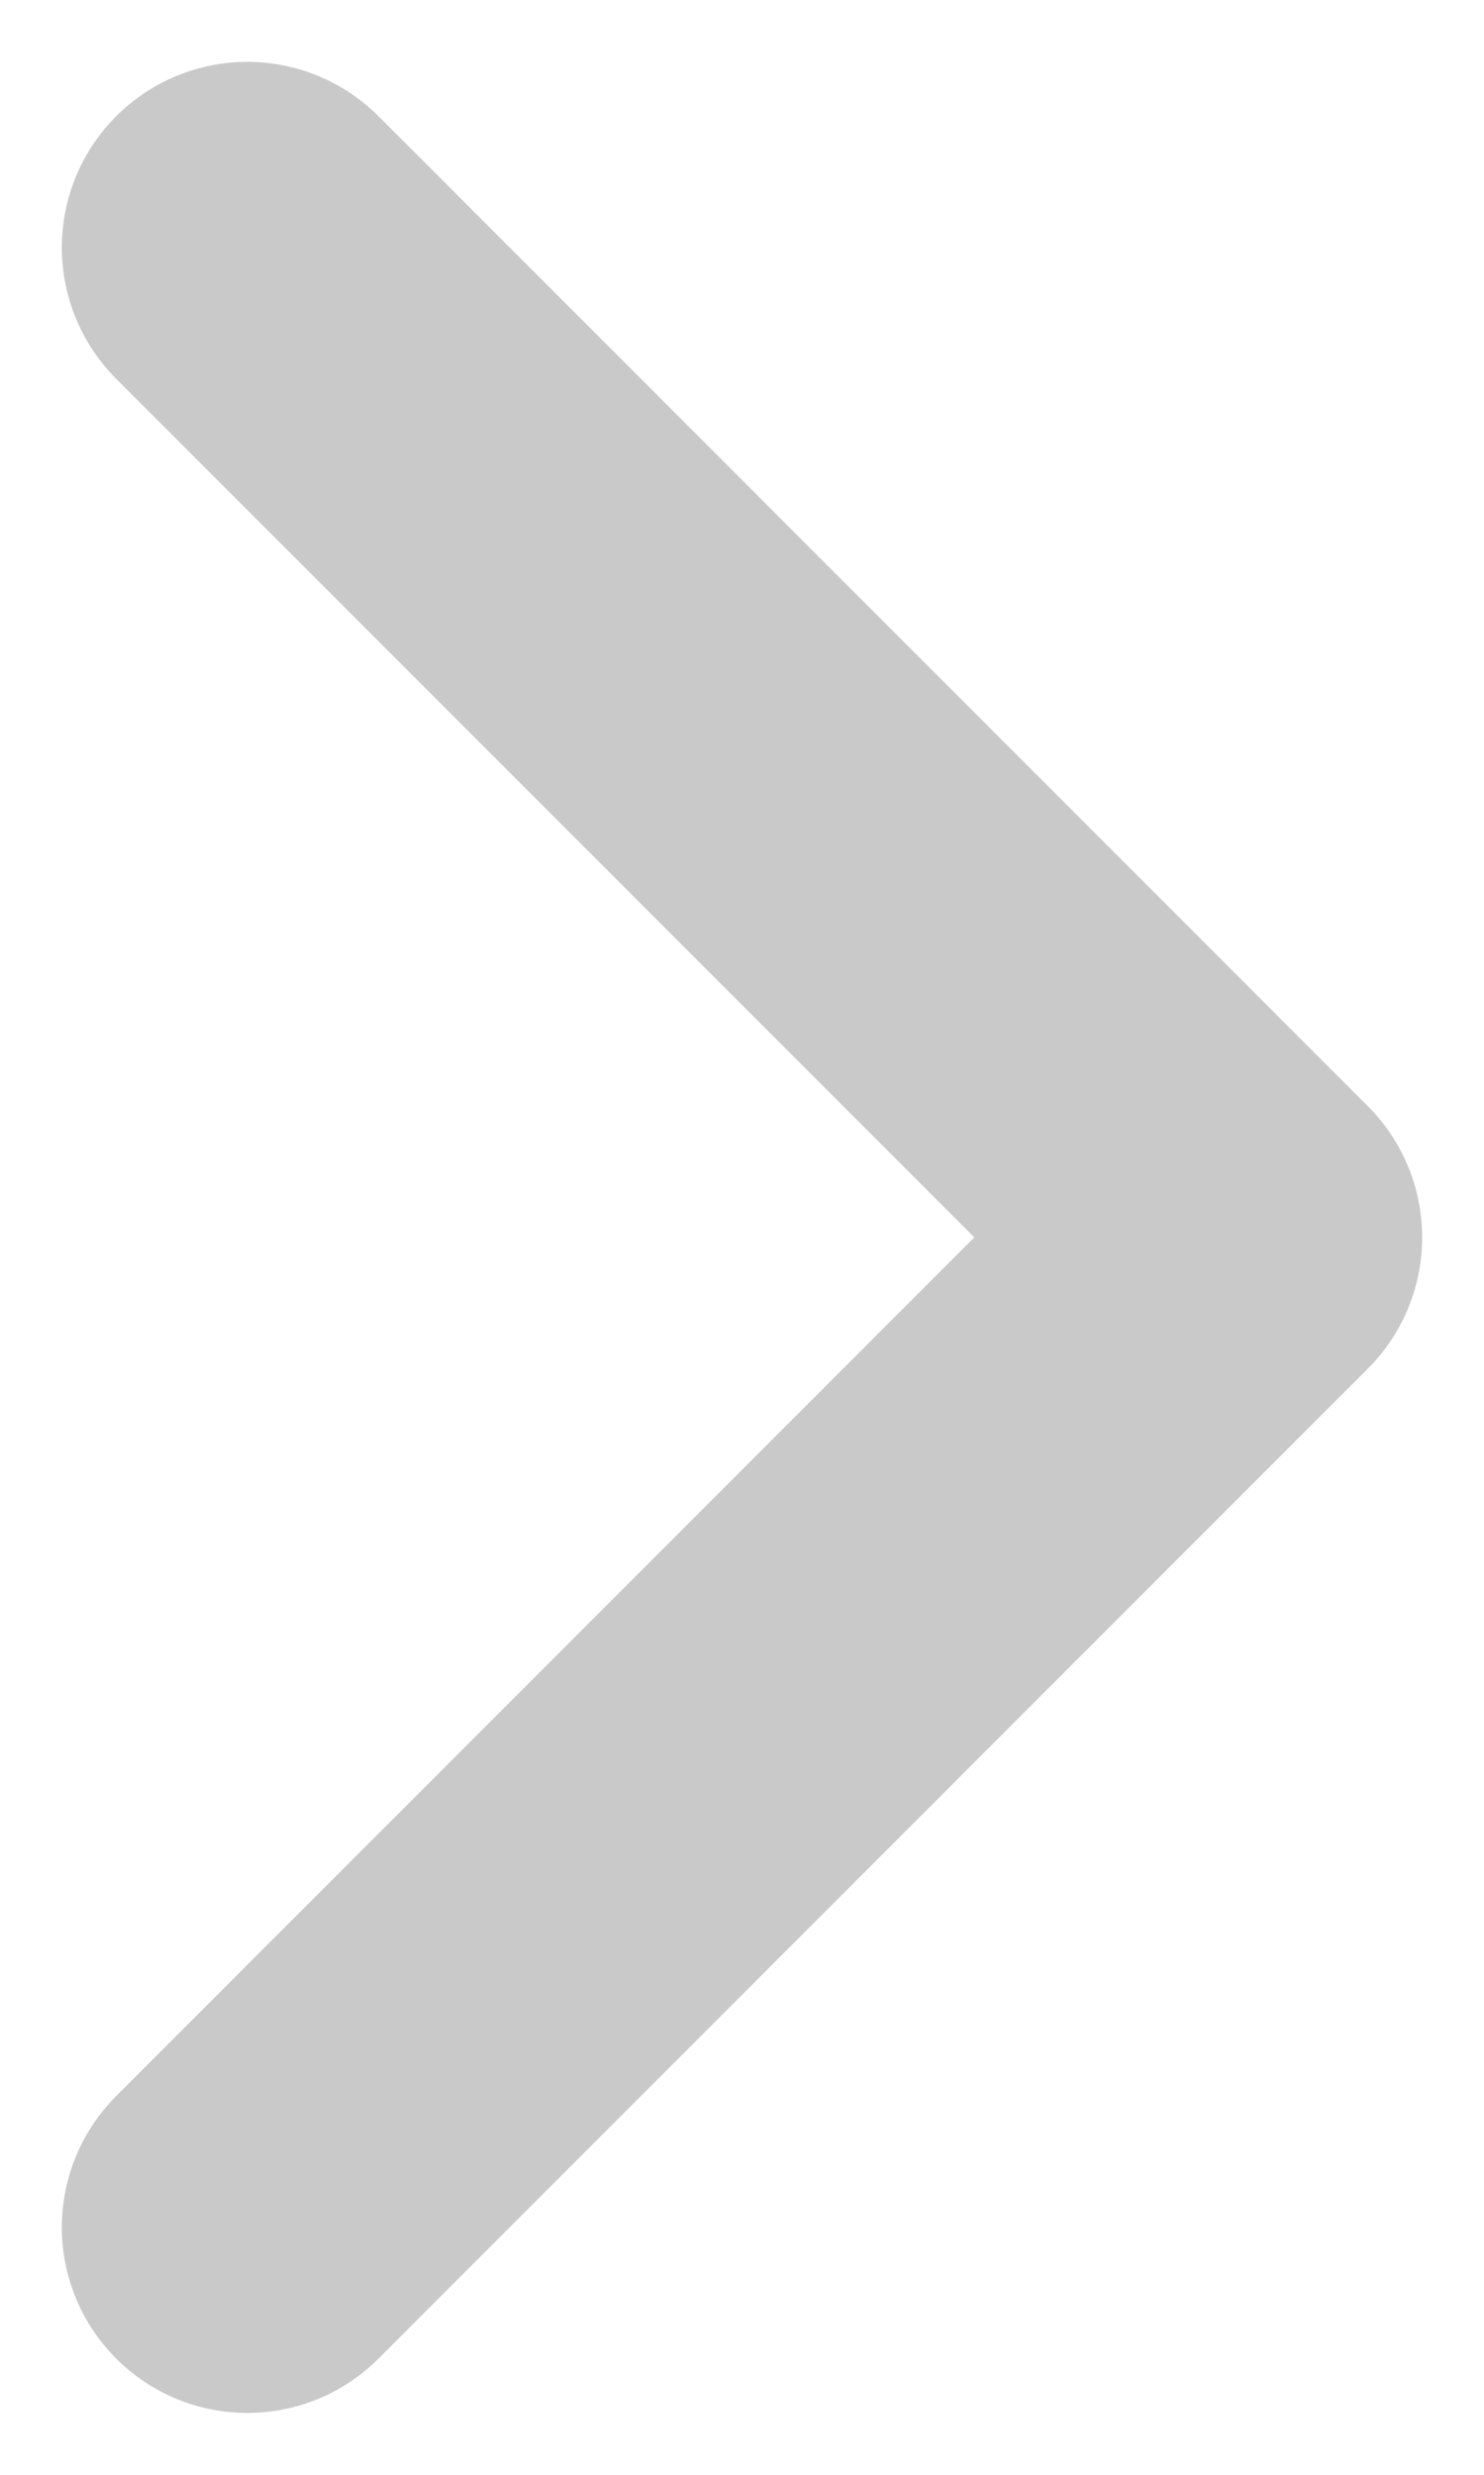 <svg width="6" height="10" viewBox="0 0 6 10" fill="none" xmlns="http://www.w3.org/2000/svg">
<path d="M1 1L5 5L1 9" stroke="#C9C9C9" stroke-width="1.5" stroke-linecap="round" stroke-linejoin="round"/>
</svg>
